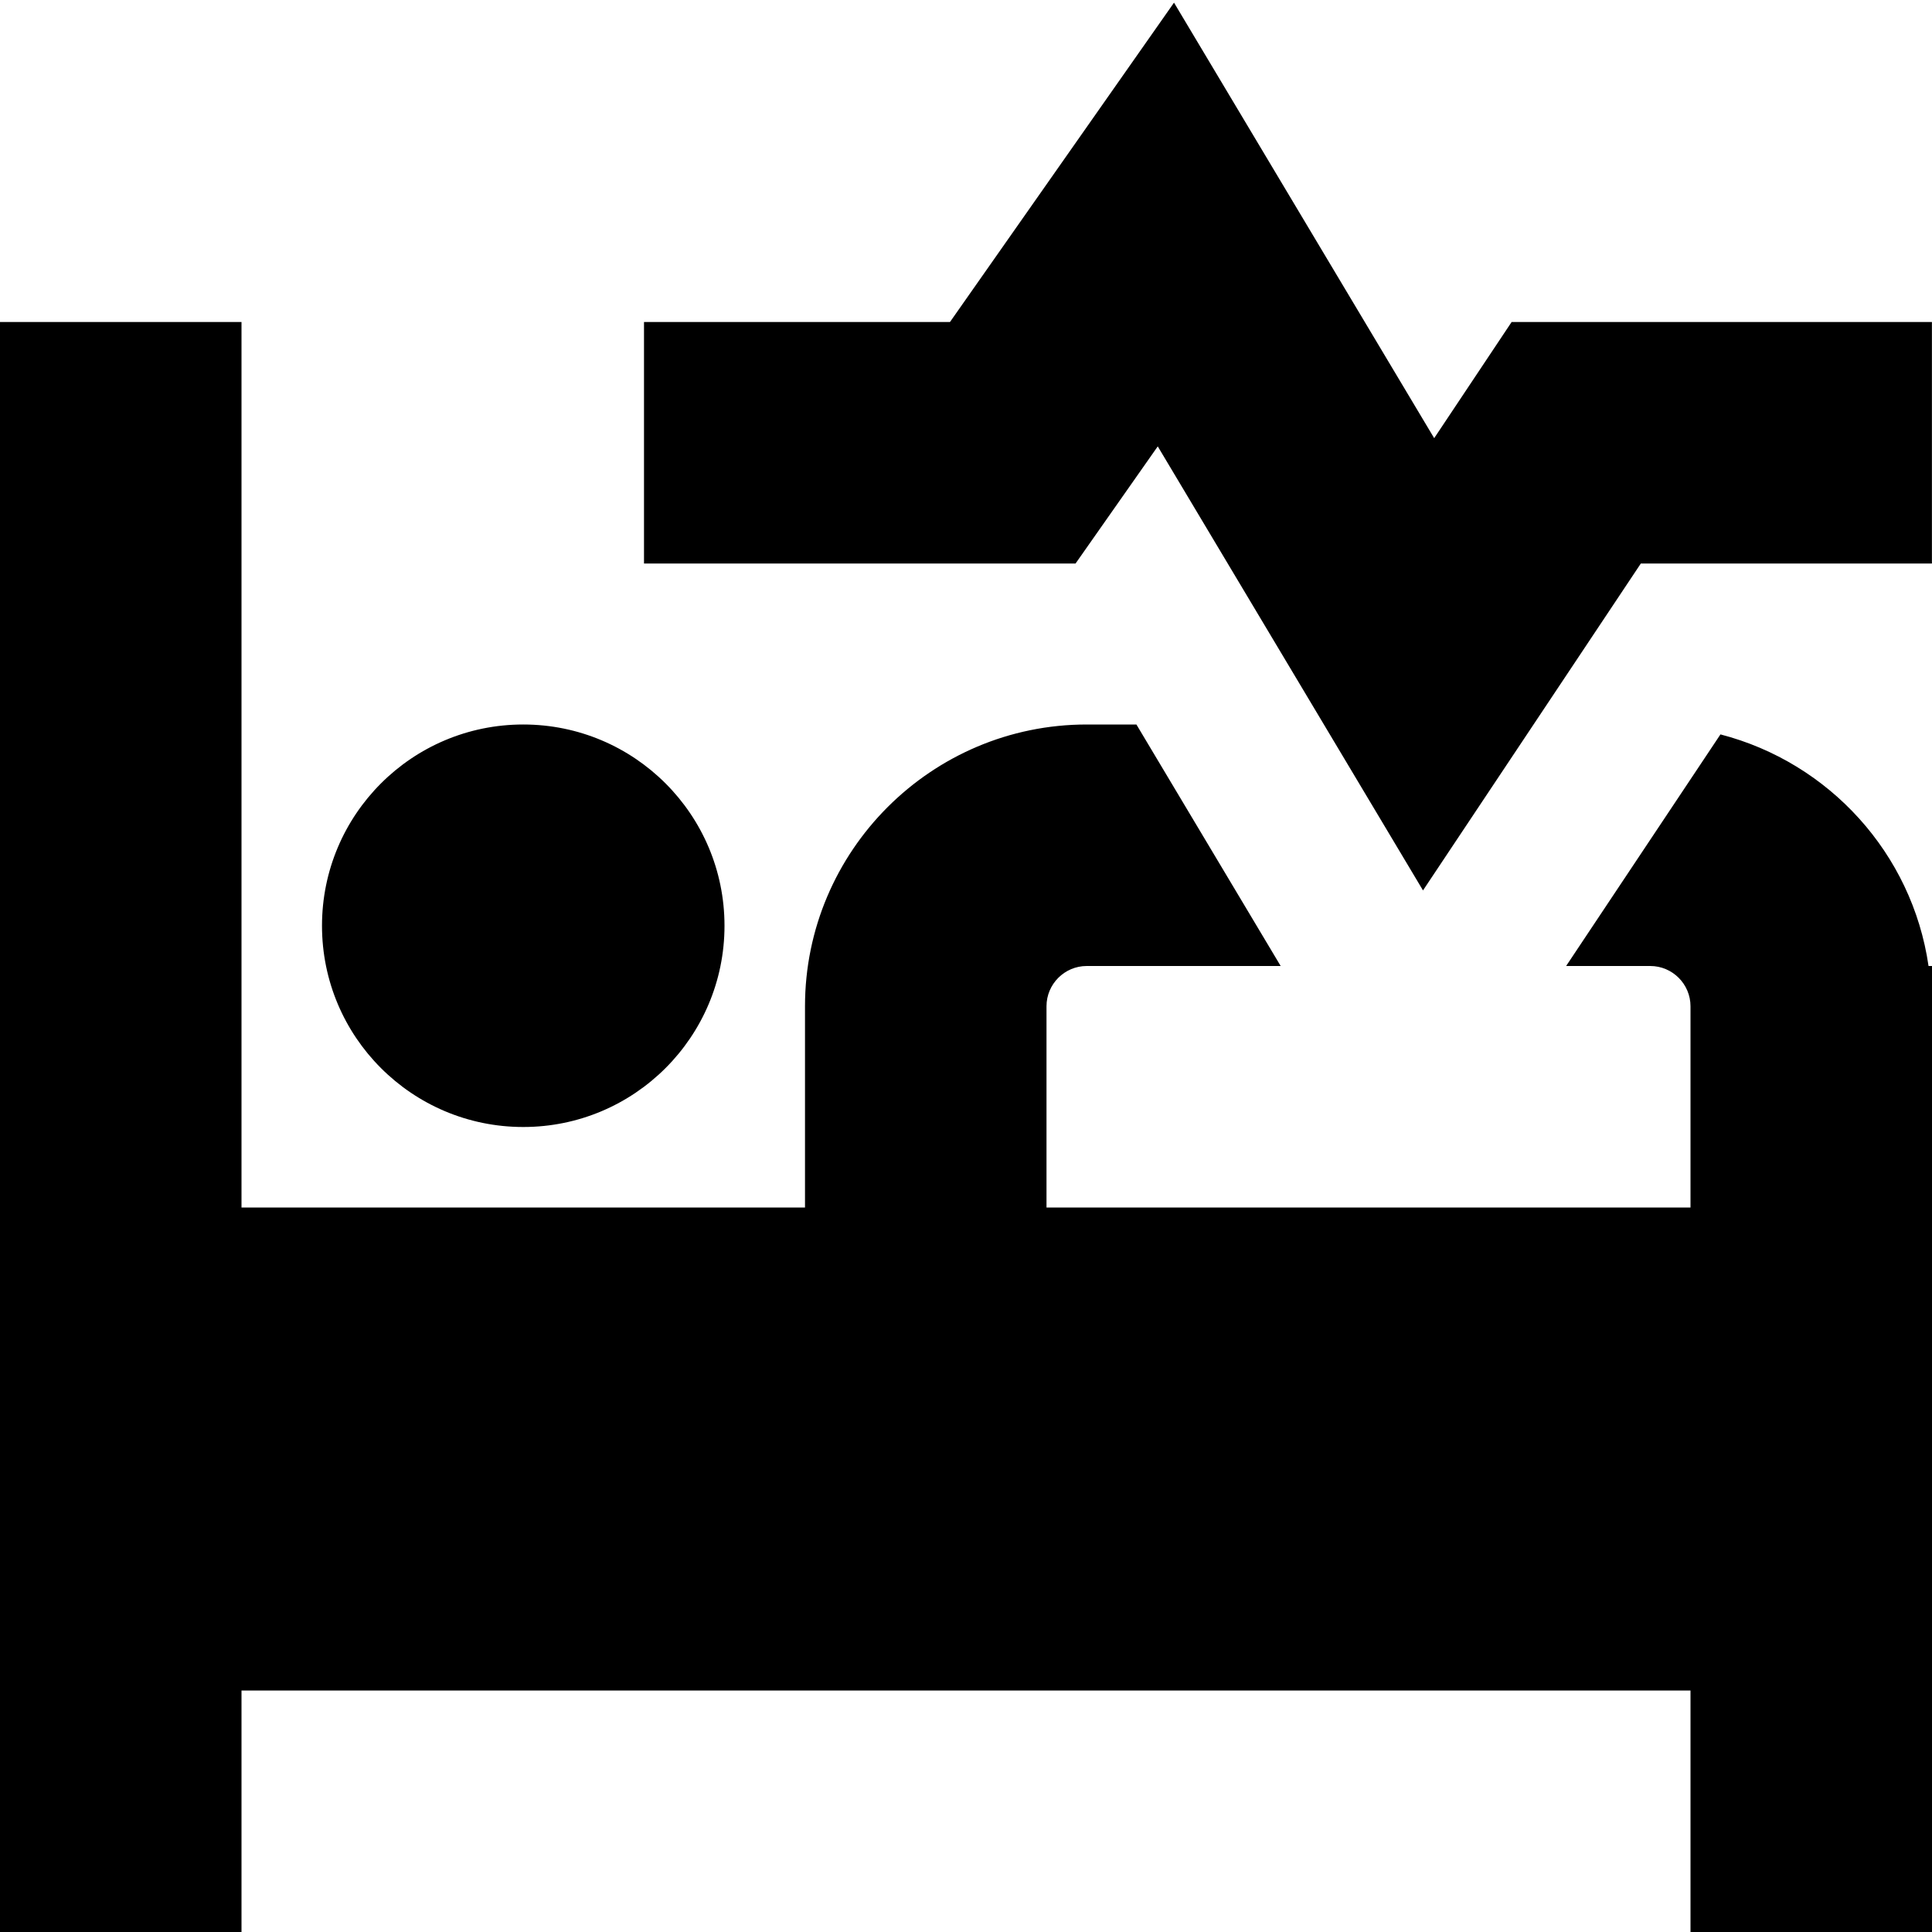 <?xml version="1.0" encoding="UTF-8"?>
<svg xmlns="http://www.w3.org/2000/svg" id="Layer_1" data-name="Layer 1" viewBox="0 0 24 24">
  <path d="M23.957,12h.043v12h-3v-3H3v3H0V4H3V15h7v-2.5c0-1.93,1.57-3.5,3.5-3.5h.617l1.792,3h-2.409c-.276,0-.5,.225-.5,.5v2.5h8v-2.5c0-.275-.224-.5-.5-.5h-1.045l1.917-2.877c1.349,.349,2.382,1.477,2.585,2.877Zm-5.179-8l-.962,1.443L14.584,.033l-2.783,3.967h-3.801v3h5.361l1.021-1.455,3.295,5.516,2.706-4.061h3.616v-3h-5.222ZM6.5,14c1.381,0,2.5-1.119,2.5-2.5s-1.119-2.5-2.5-2.5-2.5,1.119-2.5,2.5,1.119,2.5,2.5,2.5Z"/>
</svg>
